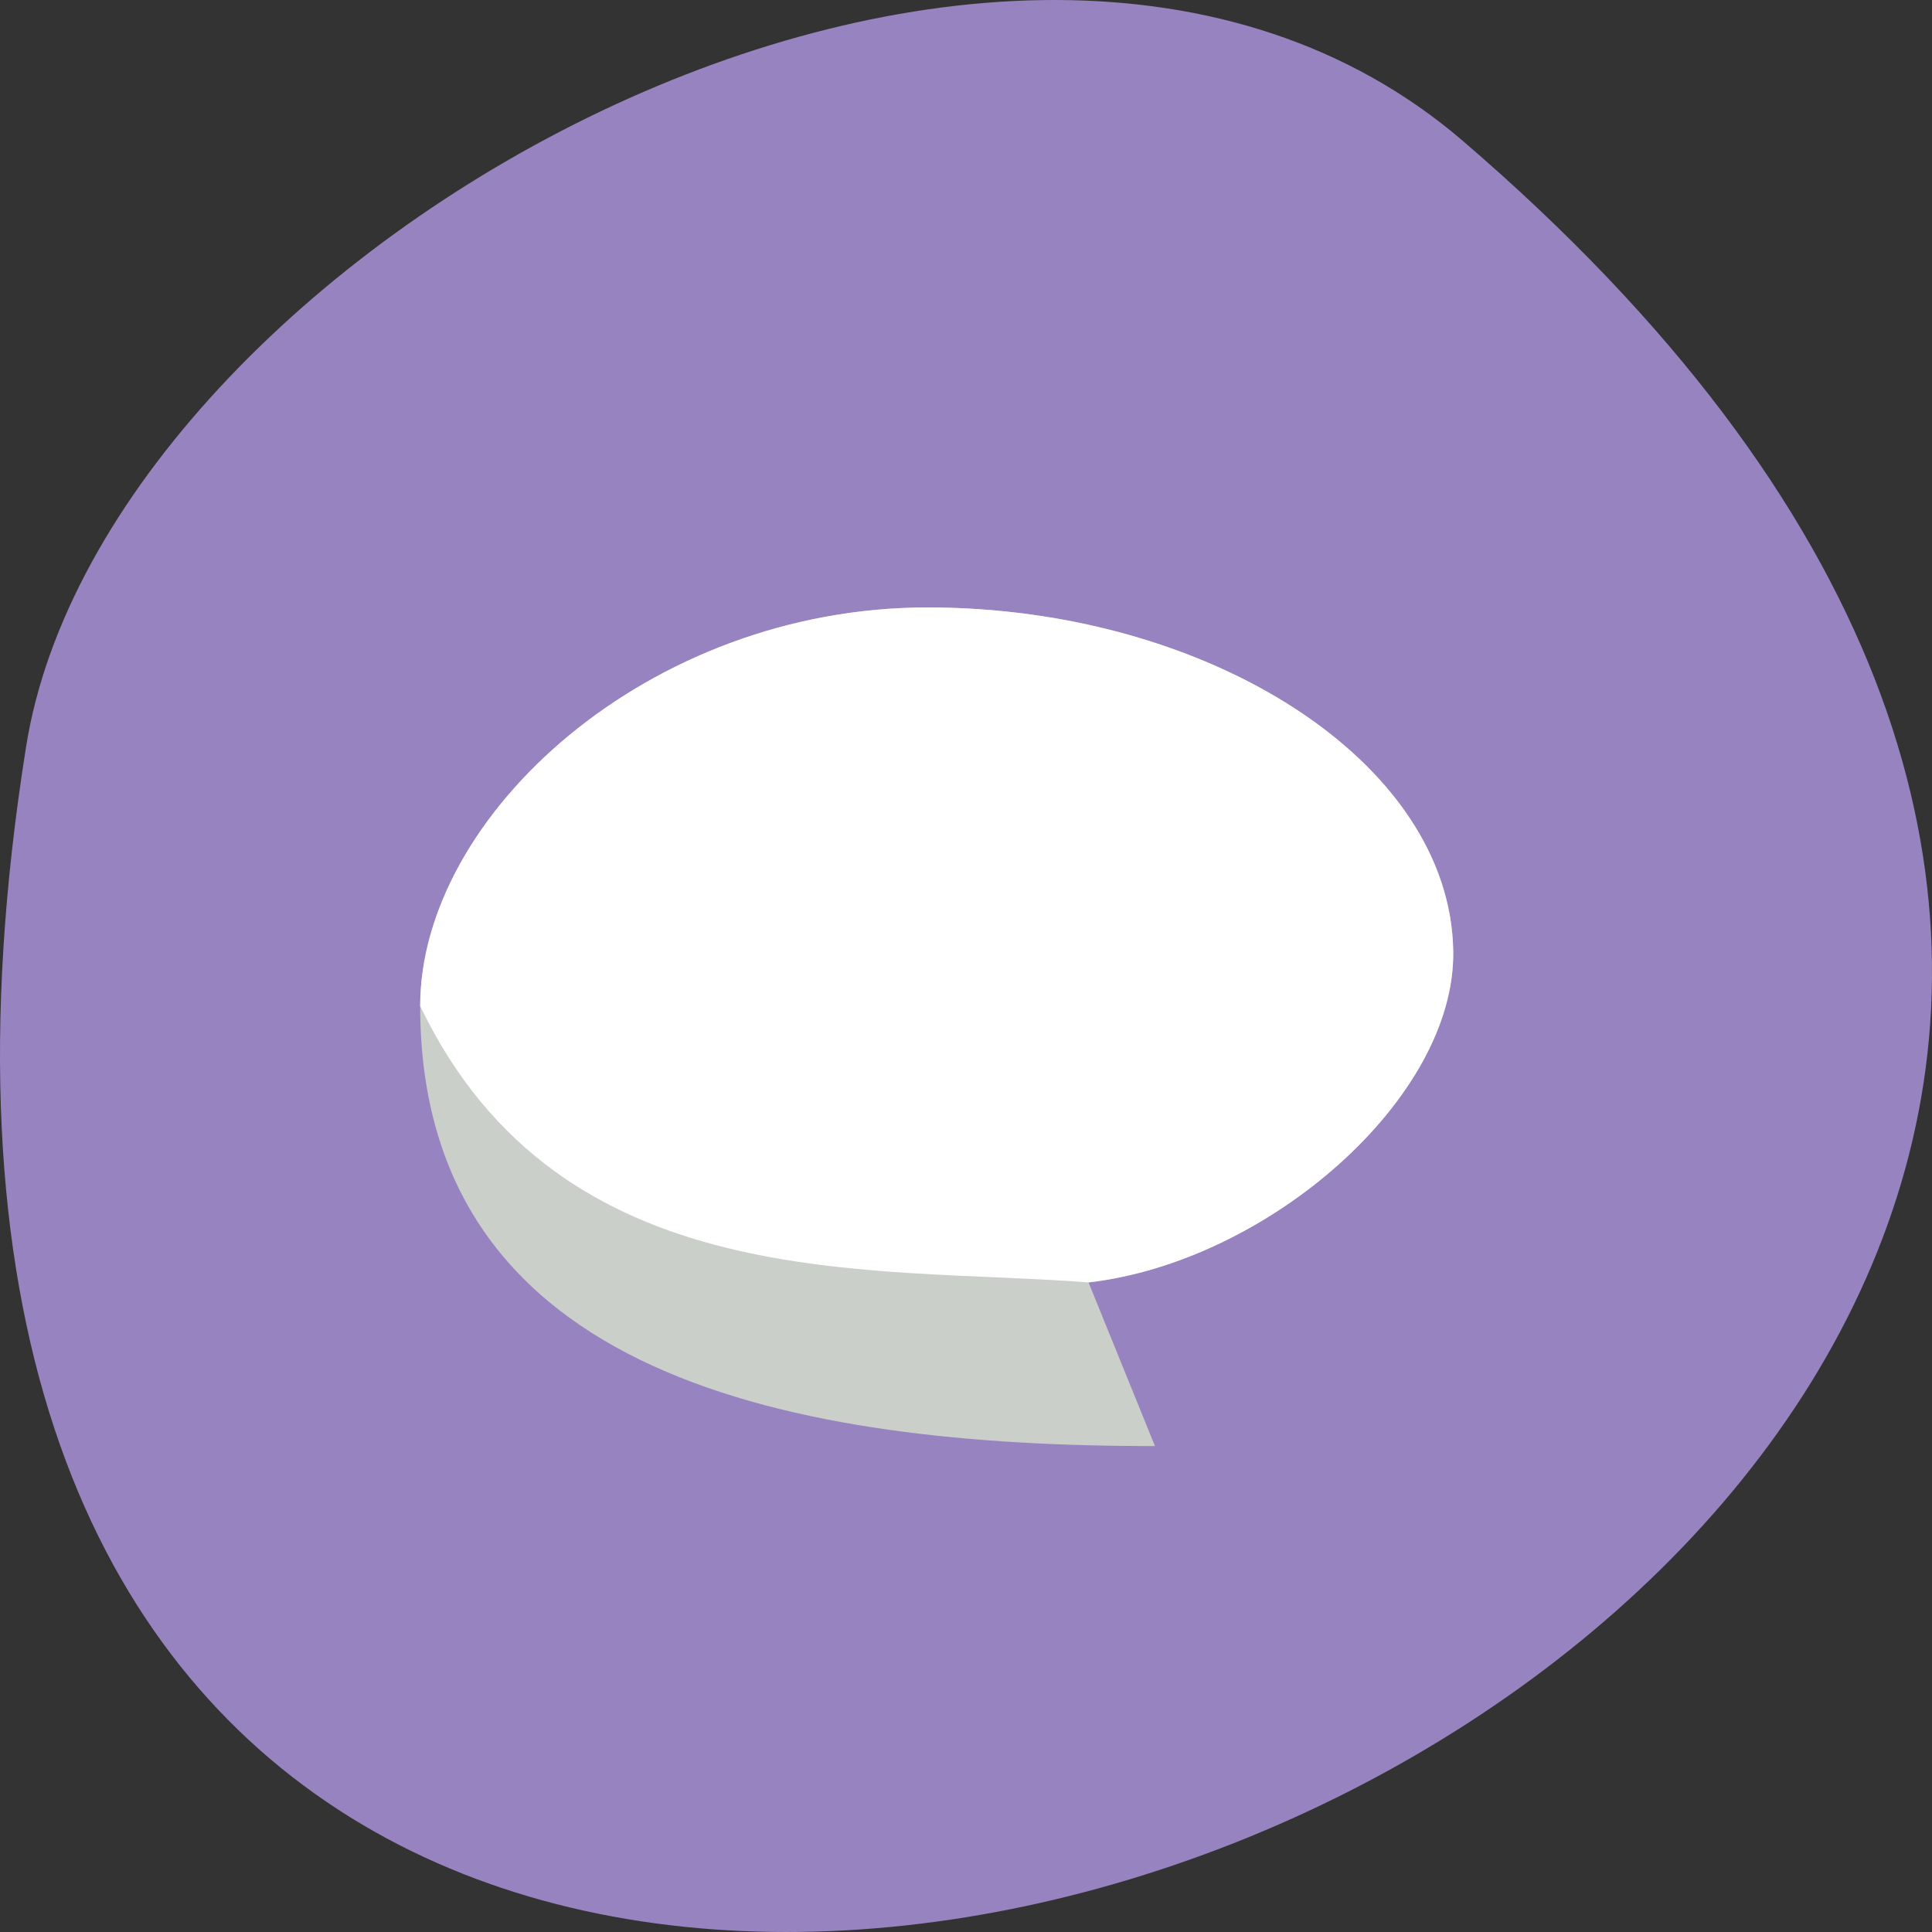 <?xml version="1.0" encoding="UTF-8" standalone="no"?>
<!-- Created with Inkscape (http://www.inkscape.org/) -->

<svg
   xmlns:dc="http://purl.org/dc/elements/1.1/"
   xmlns:cc="http://creativecommons.org/ns#"
   xmlns:rdf="http://www.w3.org/1999/02/22-rdf-syntax-ns#"
   xmlns:svg="http://www.w3.org/2000/svg"
   xmlns="http://www.w3.org/2000/svg"
   xmlns:sodipodi="http://sodipodi.sourceforge.net/DTD/sodipodi-0.dtd"
   xmlns:inkscape="http://www.inkscape.org/namespaces/inkscape"
   width="256"
   height="256"
   id="svg10914"
   version="1.1"
   inkscape:version="0.48.4 r9939"
   sodipodi:docname="applications-chat.svg">
  <rect width="100%" height="100%" fill="#333333" stroke="none"/>
  <sodipodi:namedview
     id="base"
     pagecolor="#ffffff"
     bordercolor="#666666"
     borderopacity="1.0"
     inkscape:pageopacity="0.0"
     inkscape:pageshadow="2"
     inkscape:zoom="0.98994949"
     inkscape:cx="215.90199"
     inkscape:cy="183.49638"
     inkscape:document-units="px"
     inkscape:current-layer="g10812"
     showgrid="false"
     inkscape:showpageshadow="false"
     inkscape:snap-page="true"
     inkscape:snap-bbox="true"
     inkscape:window-width="1280"
     inkscape:window-height="948"
     inkscape:window-x="0"
     inkscape:window-y="24"
     inkscape:window-maximized="1" />
  <defs
     id="defs10916" />
  <g
     inkscape:label="Layer 1"
     inkscape:groupmode="layer"
     id="layer1"
     transform="translate(0,-796.362)">
    <g
       id="g10812"
       transform="translate(7.8968815e-7,-1.867049e-5)">
      <path
         style="color:black;fill:#9883c1;fill-opacity:1;fill-rule:nonzero;stroke:none;stroke-width:4;marker:none;visibility:visible;display:inline;overflow:visible;enable-background:accumulate"
         d="M 193.831,815.031 C 419.17,1008.436 -44.147,1194.425 3.459,895.292 13.897,829.706 133.111,762.916 193.831,815.031 z"
         id="path32551"
         inkscape:connector-curvature="0"
         sodipodi:nodetypes="sss" />
      <g
         transform="matrix(7.548,0,0,7.588,-241.254,-1837.673)"
         style="display:inline"
         id="g8272"
         inkscape:label="user-available">
        <rect
           style="color:#bebebe;fill:none;stroke:none;stroke-width:1;marker:none;visibility:visible;display:inline;overflow:visible"
           id="rect11252"
           width="16"
           height="16"
           x="41"
           y="357"
           inkscape:label="a" />
        <path
           style="fill:#cacfca;fill-opacity:1;stroke:none"
           d="m 48.246,357.739 c -4.919,0 -8.907,3.646 -8.907,6.962 0,6.505 6.588,7.683 12.899,7.683 l -1.166,-2.858 c 3.151,-0.364 6.437,-3.215 6.402,-5.779 -0.045,-3.316 -4.309,-6.008 -9.229,-6.008 z"
           id="path8268"
           inkscape:connector-curvature="0"
           sodipodi:nodetypes="csccscc" />
        <rect
           inkscape:label="a"
           y="356.702"
           x="40.557"
           height="15.118"
           width="15.118"
           id="rect11252-4"
           style="color:#bebebe;fill:none;stroke:none;stroke-width:1;marker:none;visibility:visible;display:inline;overflow:visible" />
        <path
           sodipodi:nodetypes="cccscc"
           inkscape:connector-curvature="0"
           id="path37787"
           d="m 48.246,357.739 c -4.919,0 -8.907,3.646 -8.907,6.962 2.468,5.107 7.912,4.528 11.733,4.825 3.151,-0.364 6.437,-3.215 6.402,-5.779 -0.045,-3.316 -4.309,-6.008 -9.229,-6.008 z"
           style="fill:#ffffff;fill-opacity:1;stroke:none" />
      </g>
    </g>
  </g>
</svg>
